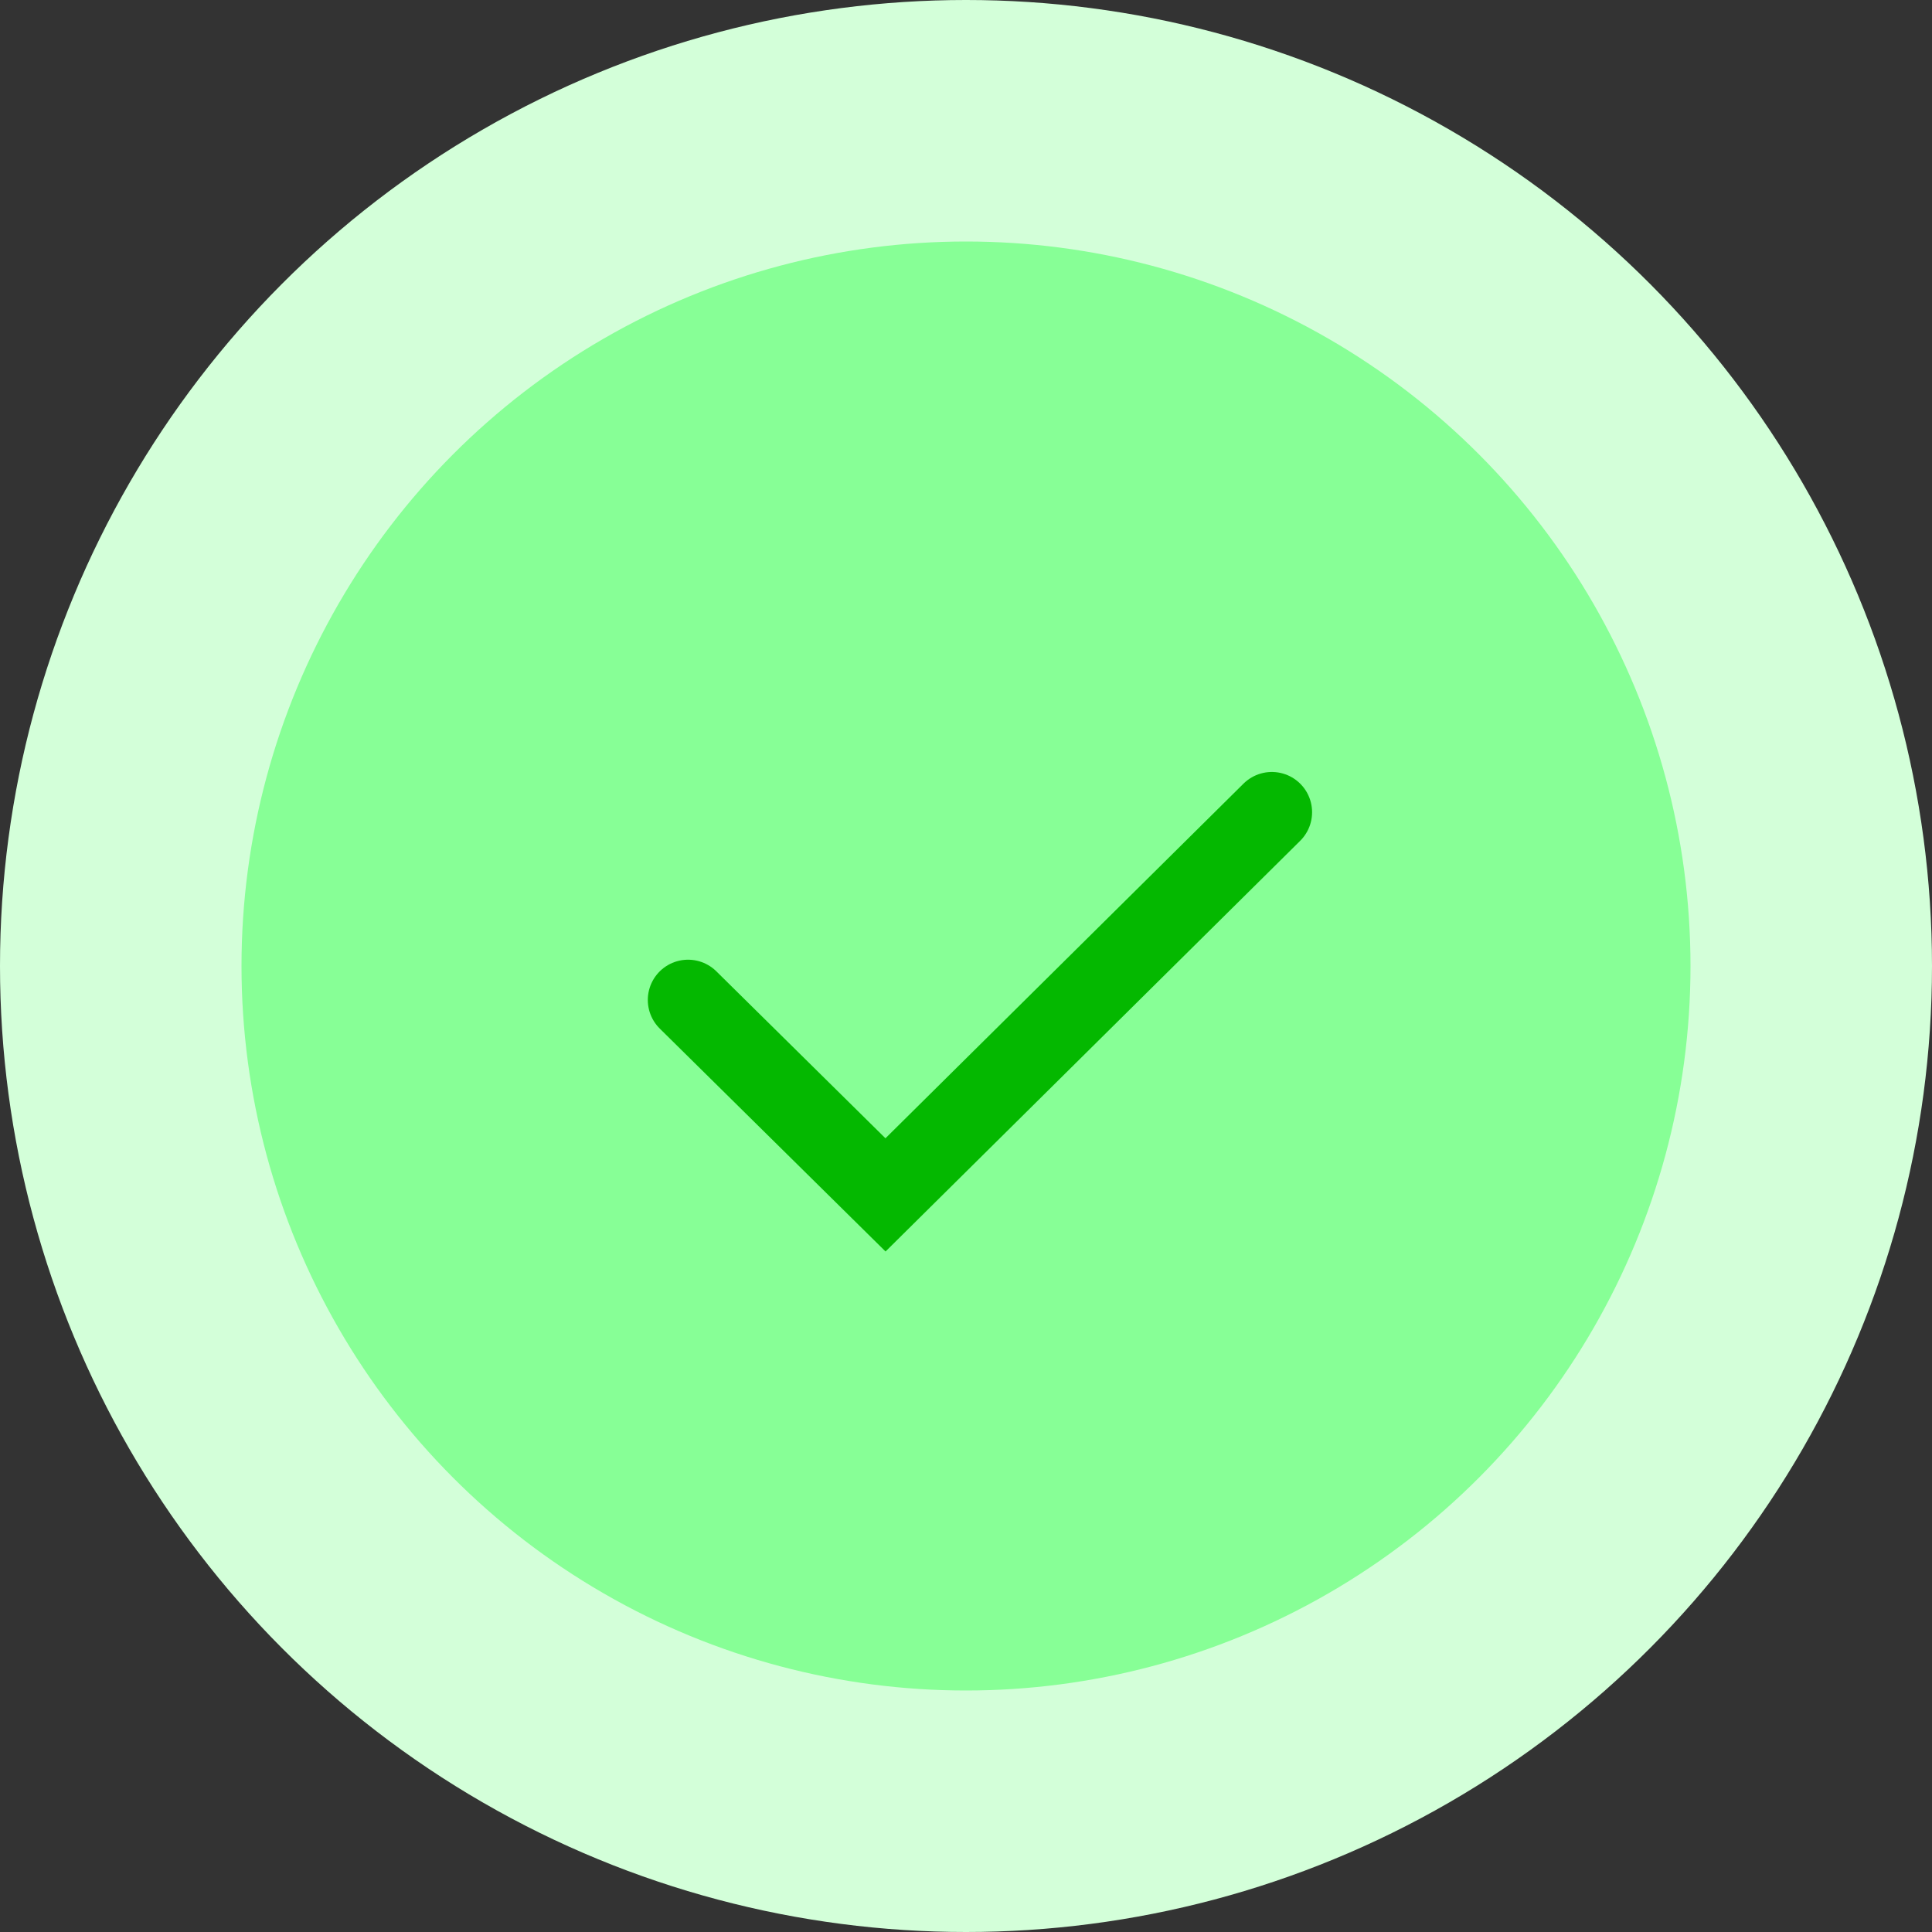 <svg width="96" height="96" viewBox="0 0 96 96" version="1.1" xmlns="http://www.w3.org/2000/svg" xmlns:xlink="http://www.w3.org/1999/xlink"><rect x="0" y="0" width="96" height="96" fill="#333333" stroke="none"/> <g stroke="none" stroke-width="1" fill="none" fill-rule="evenodd"> <g id="round-check" fill="none"> <circle id="Oval" fill="#D3FFD9" cx="48" cy="48" r="48"></circle> <circle id="Oval-Copy" fill="#87FF96" cx="48" cy="48" r="36"></circle> <polyline id="Line" stroke="#04B800" stroke-width="4px" stroke-linecap="round" points="34.189 49.687 44 59.373 63.197 40.359" fill="none"></polyline> </g> </g> </svg>